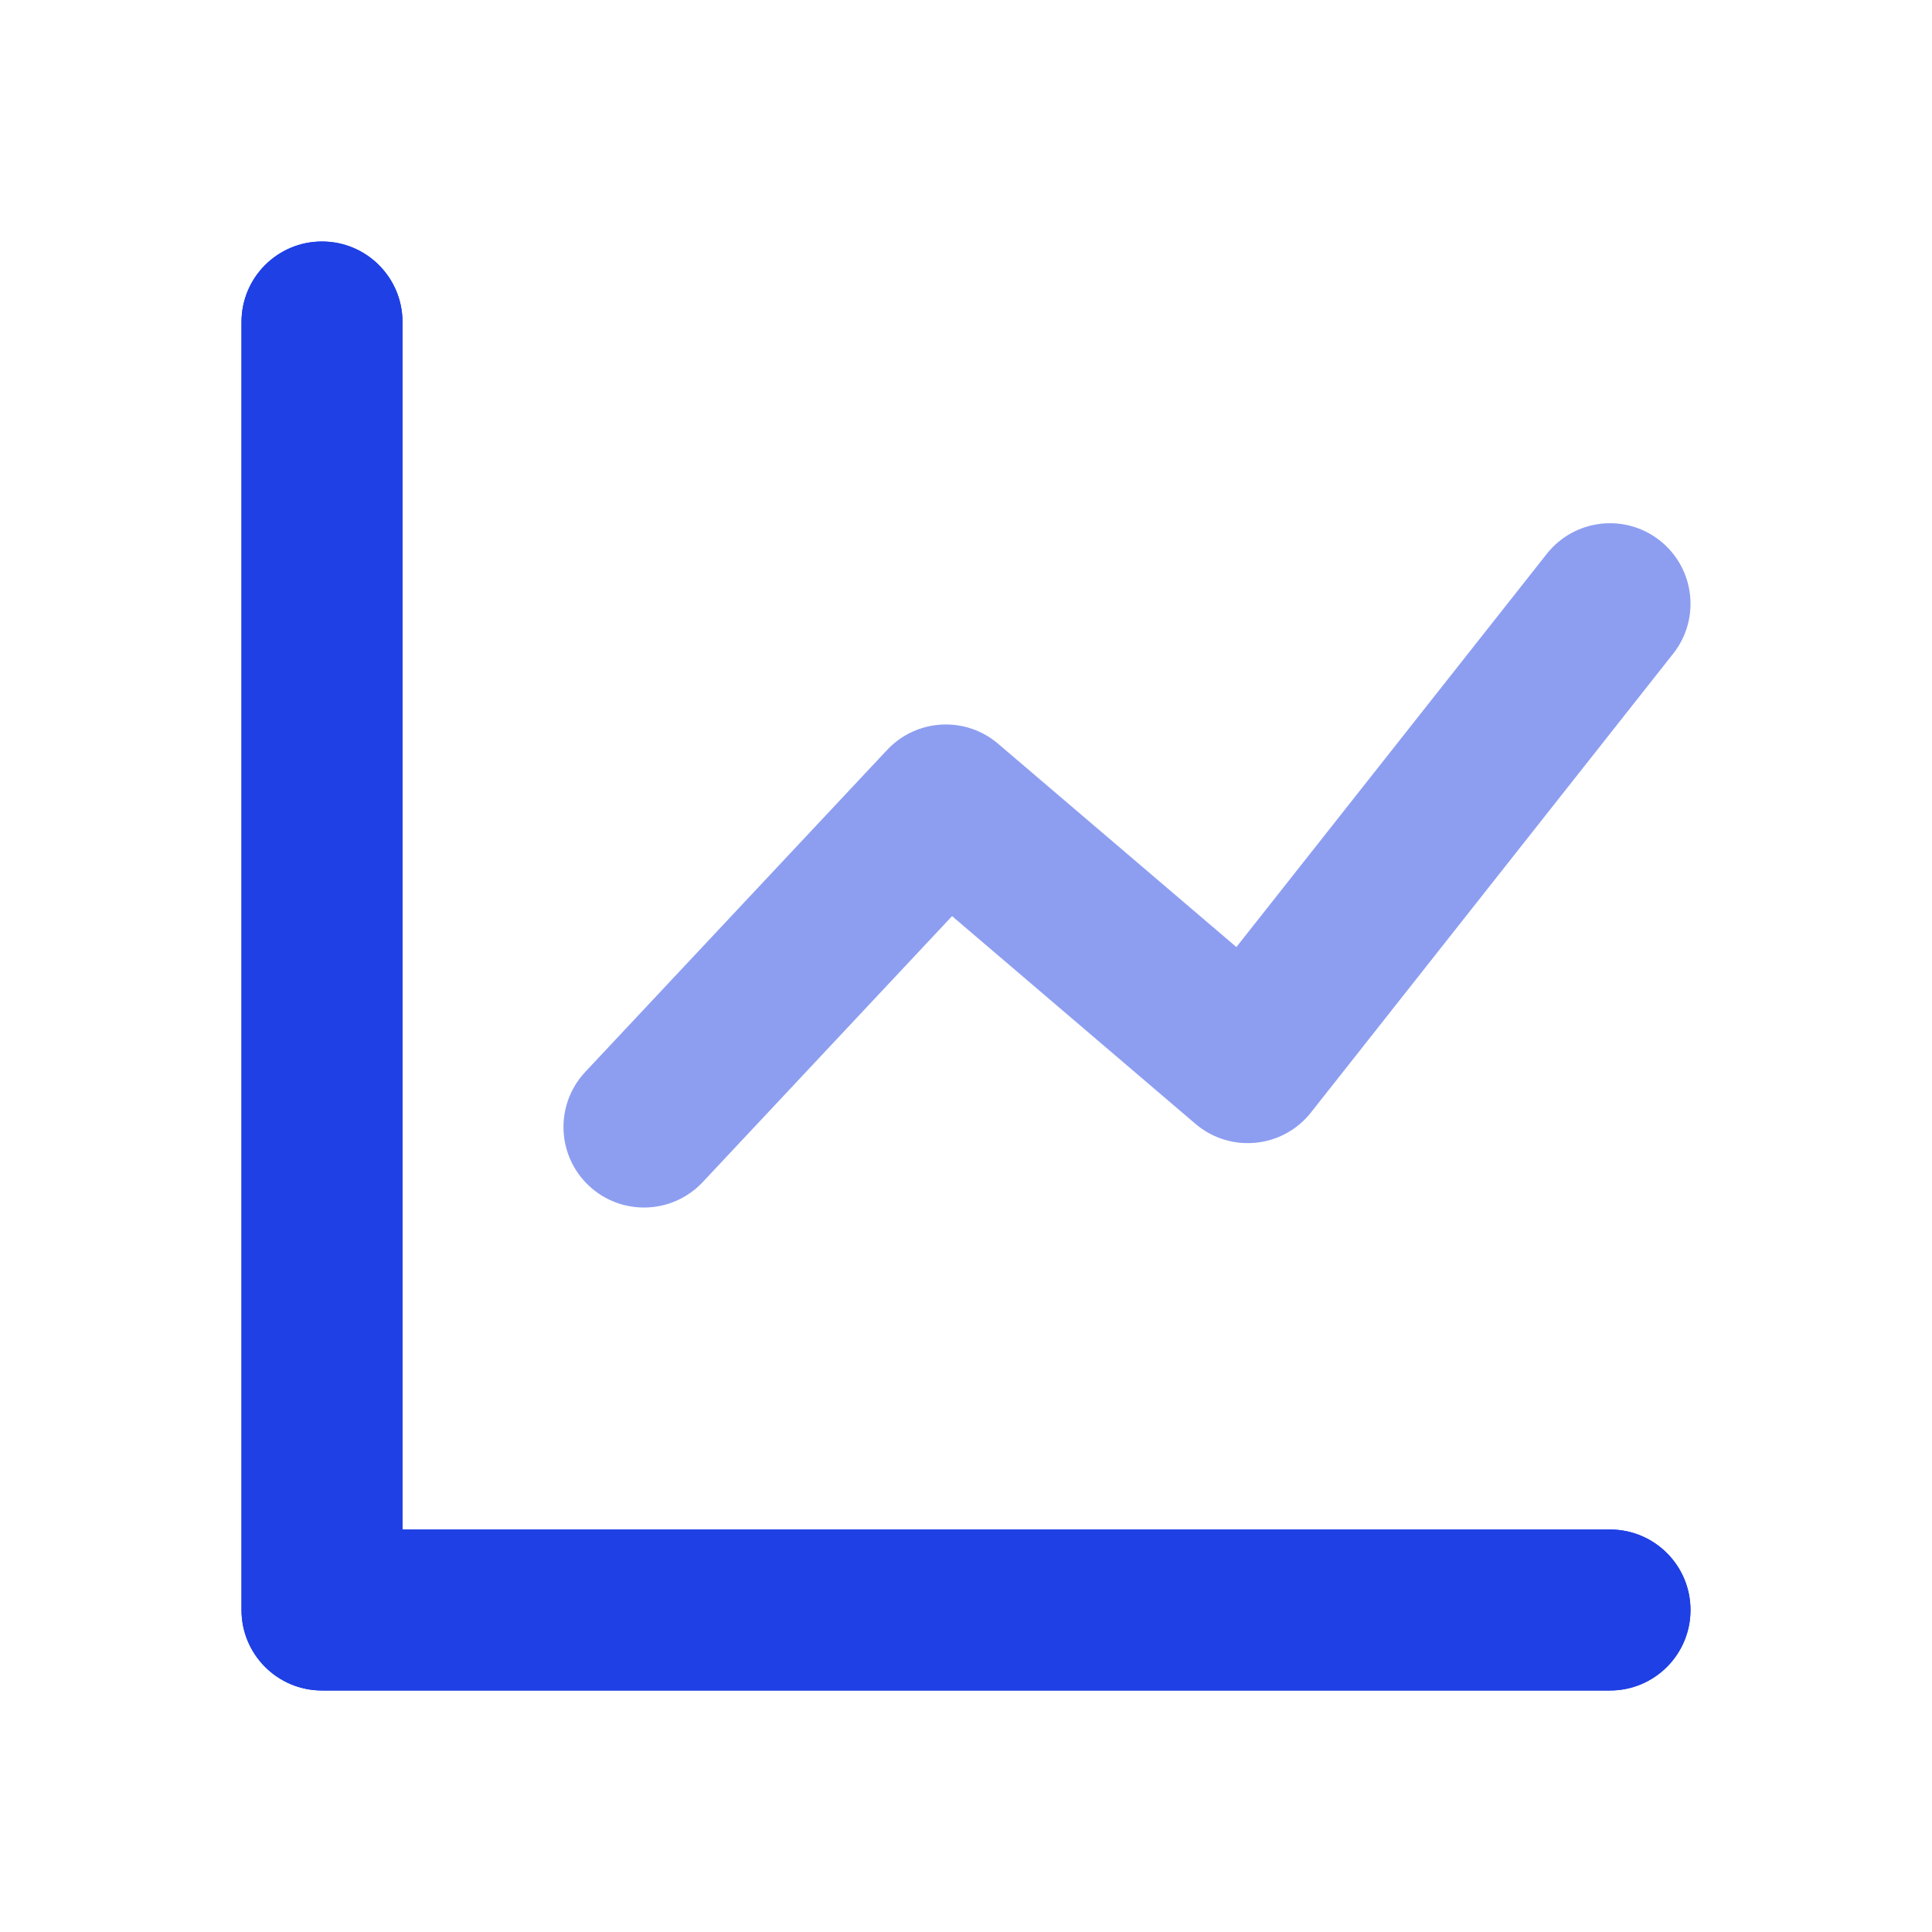<svg width="48" height="48" viewBox="0 0 48 48" fill="none" xmlns="http://www.w3.org/2000/svg">
<path d="M10 38H40C41.105 38 42 38.895 42 40C42 41.105 41.105 42 40 42H8C6.895 42 6 41.105 6 40V8C6 6.895 6.895 6 8 6C9.105 6 10 6.895 10 8V38Z" fill="#1F40E5"/>
<path opacity="0.3" d="M17.459 29.368C16.704 30.174 15.438 30.215 14.632 29.459C13.826 28.704 13.786 27.438 14.541 26.632L22.041 18.632C22.772 17.853 23.986 17.785 24.798 18.479L30.718 23.53L38.43 13.761C39.115 12.894 40.372 12.746 41.239 13.43C42.106 14.115 42.254 15.372 41.57 16.239L32.57 27.639C31.867 28.53 30.565 28.658 29.702 27.922L23.654 22.76L17.459 29.368Z" fill="#1F40E5"/>
<path d="M10 38H40C41.105 38 42 38.895 42 40C42 41.105 41.105 42 40 42H8C6.895 42 6 41.105 6 40V8C6 6.895 6.895 6 8 6C9.105 6 10 6.895 10 8V38Z" fill="#1F40E5"/>
<path opacity="0.3" d="M17.459 29.368C16.704 30.174 15.438 30.215 14.632 29.459C13.826 28.704 13.786 27.438 14.541 26.632L22.041 18.632C22.772 17.853 23.986 17.785 24.798 18.479L30.718 23.53L38.43 13.761C39.115 12.894 40.372 12.746 41.239 13.43C42.106 14.115 42.254 15.372 41.57 16.239L32.57 27.639C31.867 28.53 30.565 28.658 29.702 27.922L23.654 22.76L17.459 29.368Z" fill="#1F40E5"/>
</svg>
